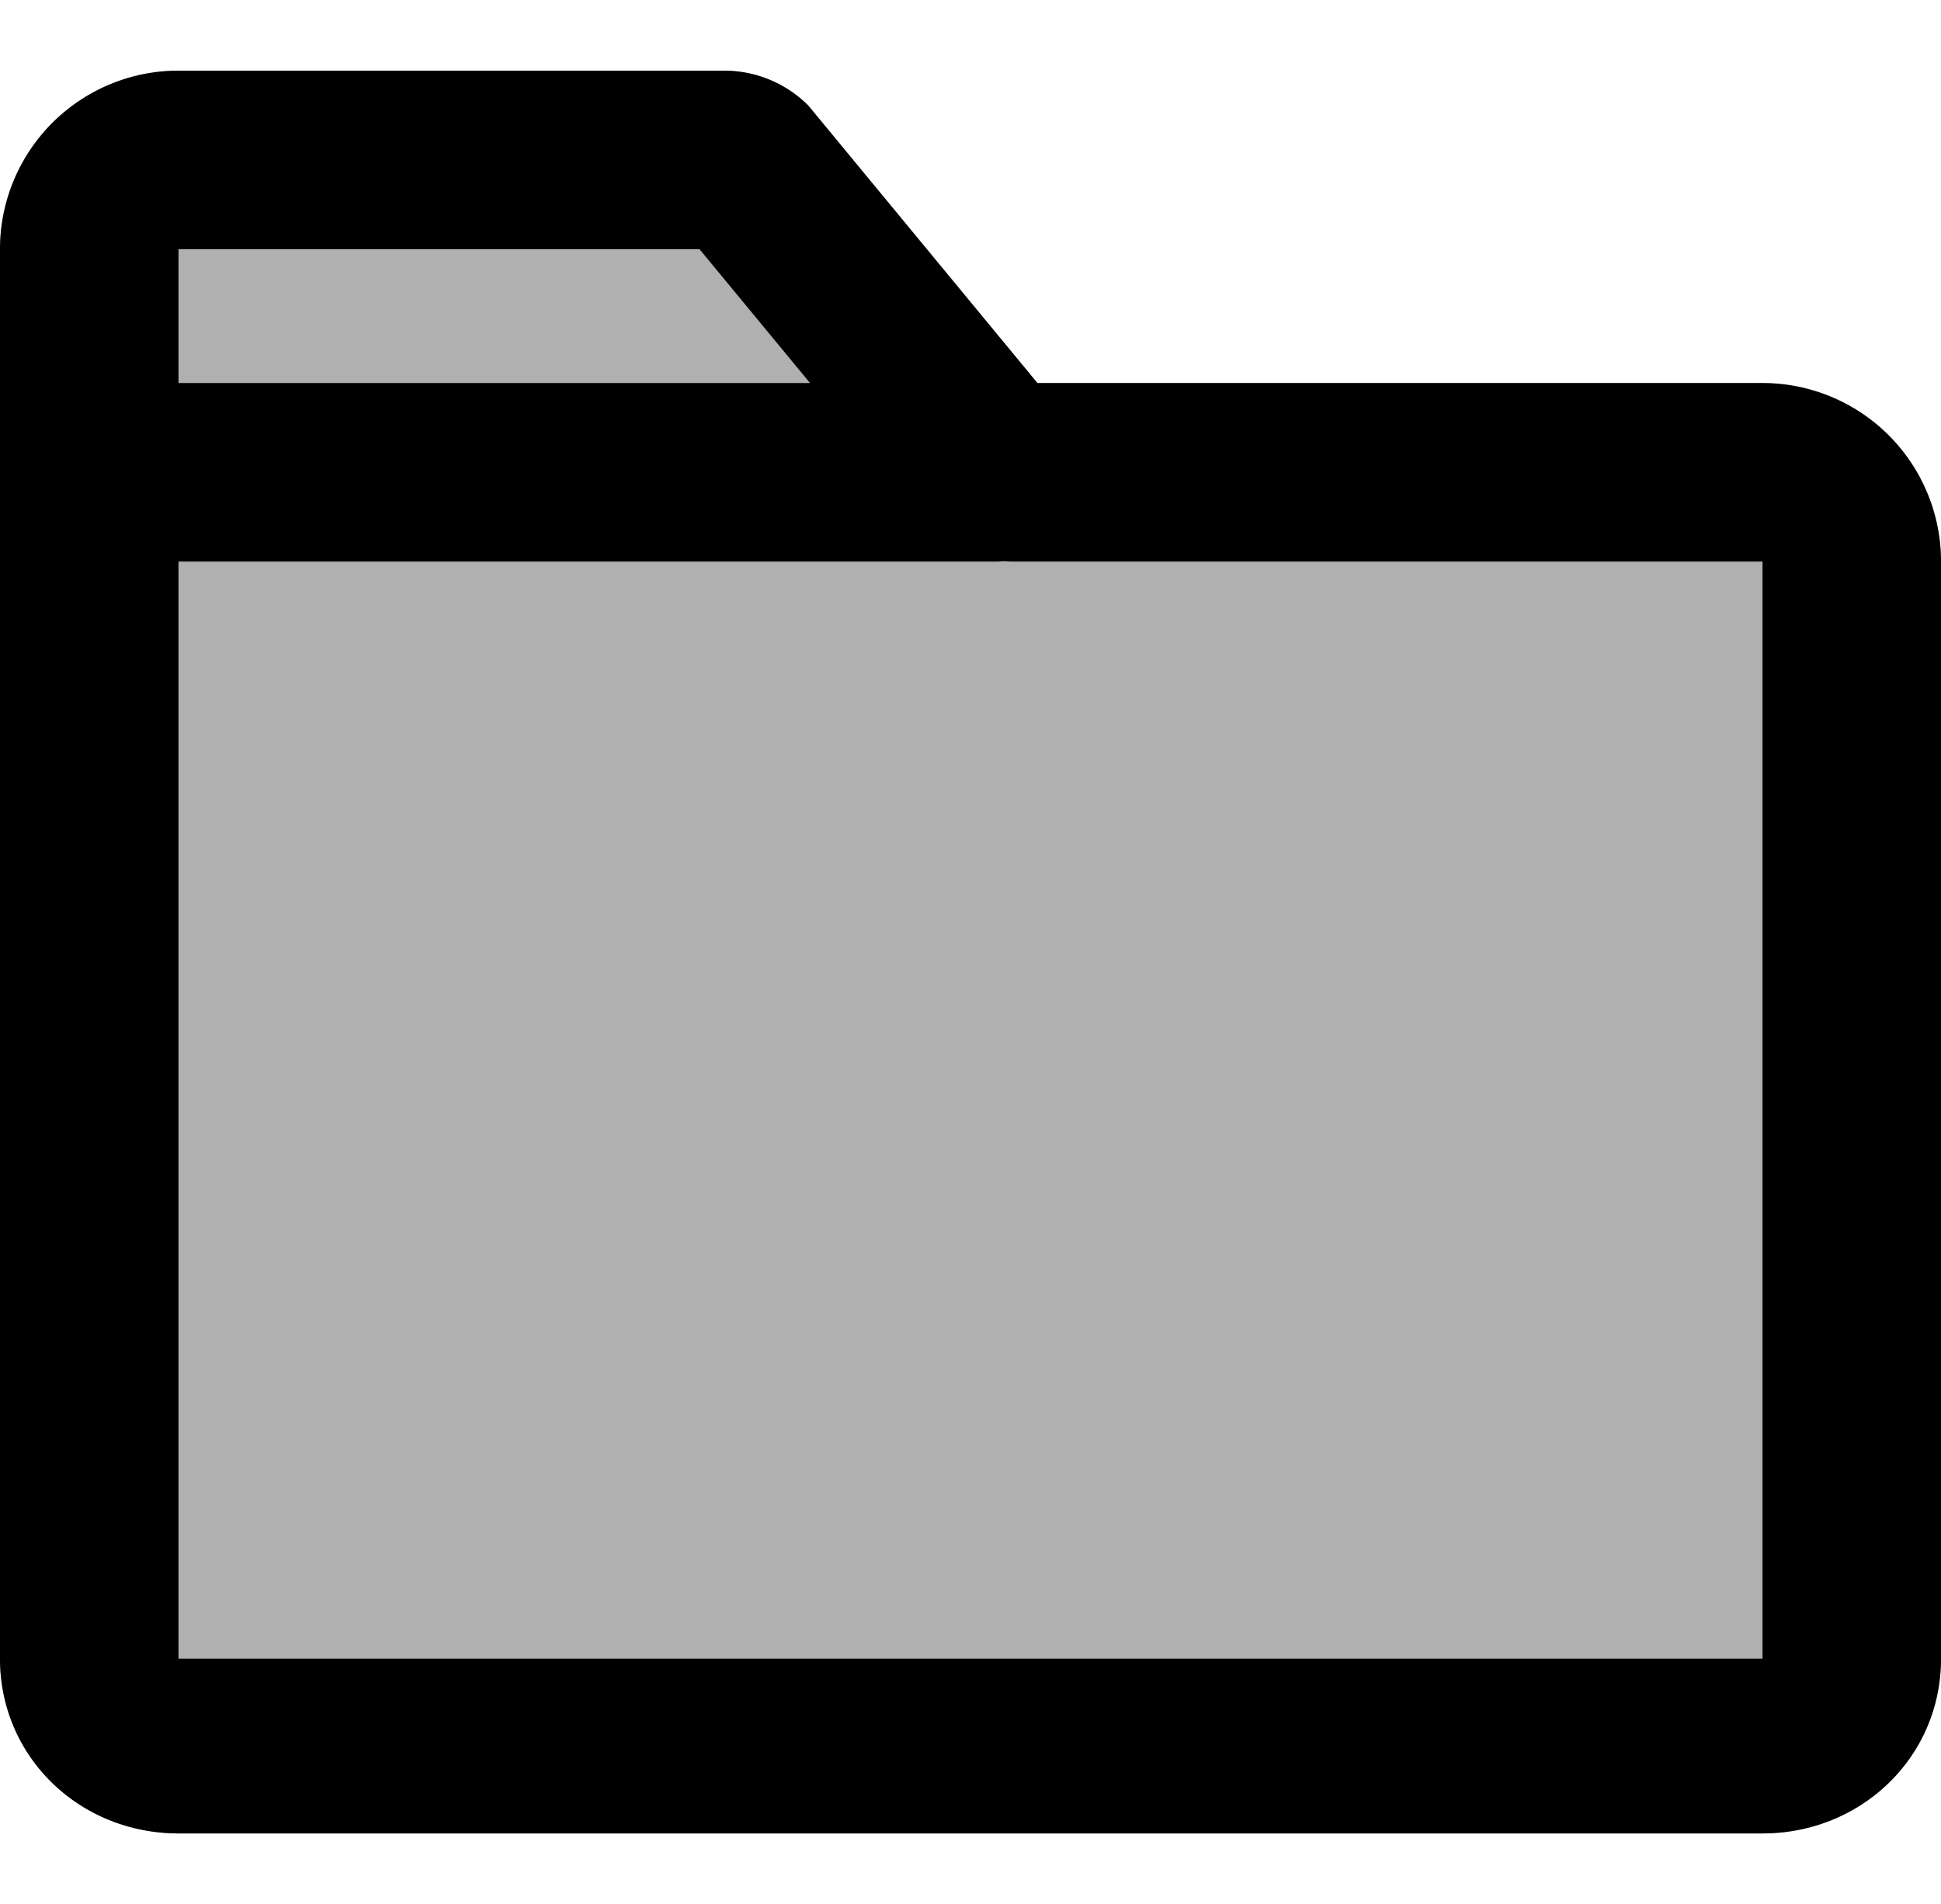 <svg id="final" xmlns="http://www.w3.org/2000/svg" viewBox="0 0 522 512"><defs><style>.cls-1{fill:#b0b0b0;}</style></defs><title>folder-solid</title><path class="cls-1" d="M474,103H279L217.37,28.37A32,32,0,0,0,194.74,19H48A48,48,0,0,0,0,67V446c0,26.51,21.49,47,48,47H474c26.51,0,48-20.49,48-47V151A48,48,0,0,0,474,103Z"/><path d="M474,103H279L217.37,28.37A32,32,0,0,0,194.74,19H48A48,48,0,0,0,0,67V446c0,26.51,21.49,47,48,47H474c26.51,0,48-20.49,48-47V151A48,48,0,0,0,474,103ZM188.12,67l29.73,36H48V67ZM474,446H48V151H268a15.74,15.74,0,0,0,1.82-.11c.85.07,1.7.11,2.56.11H474Z"/></svg>